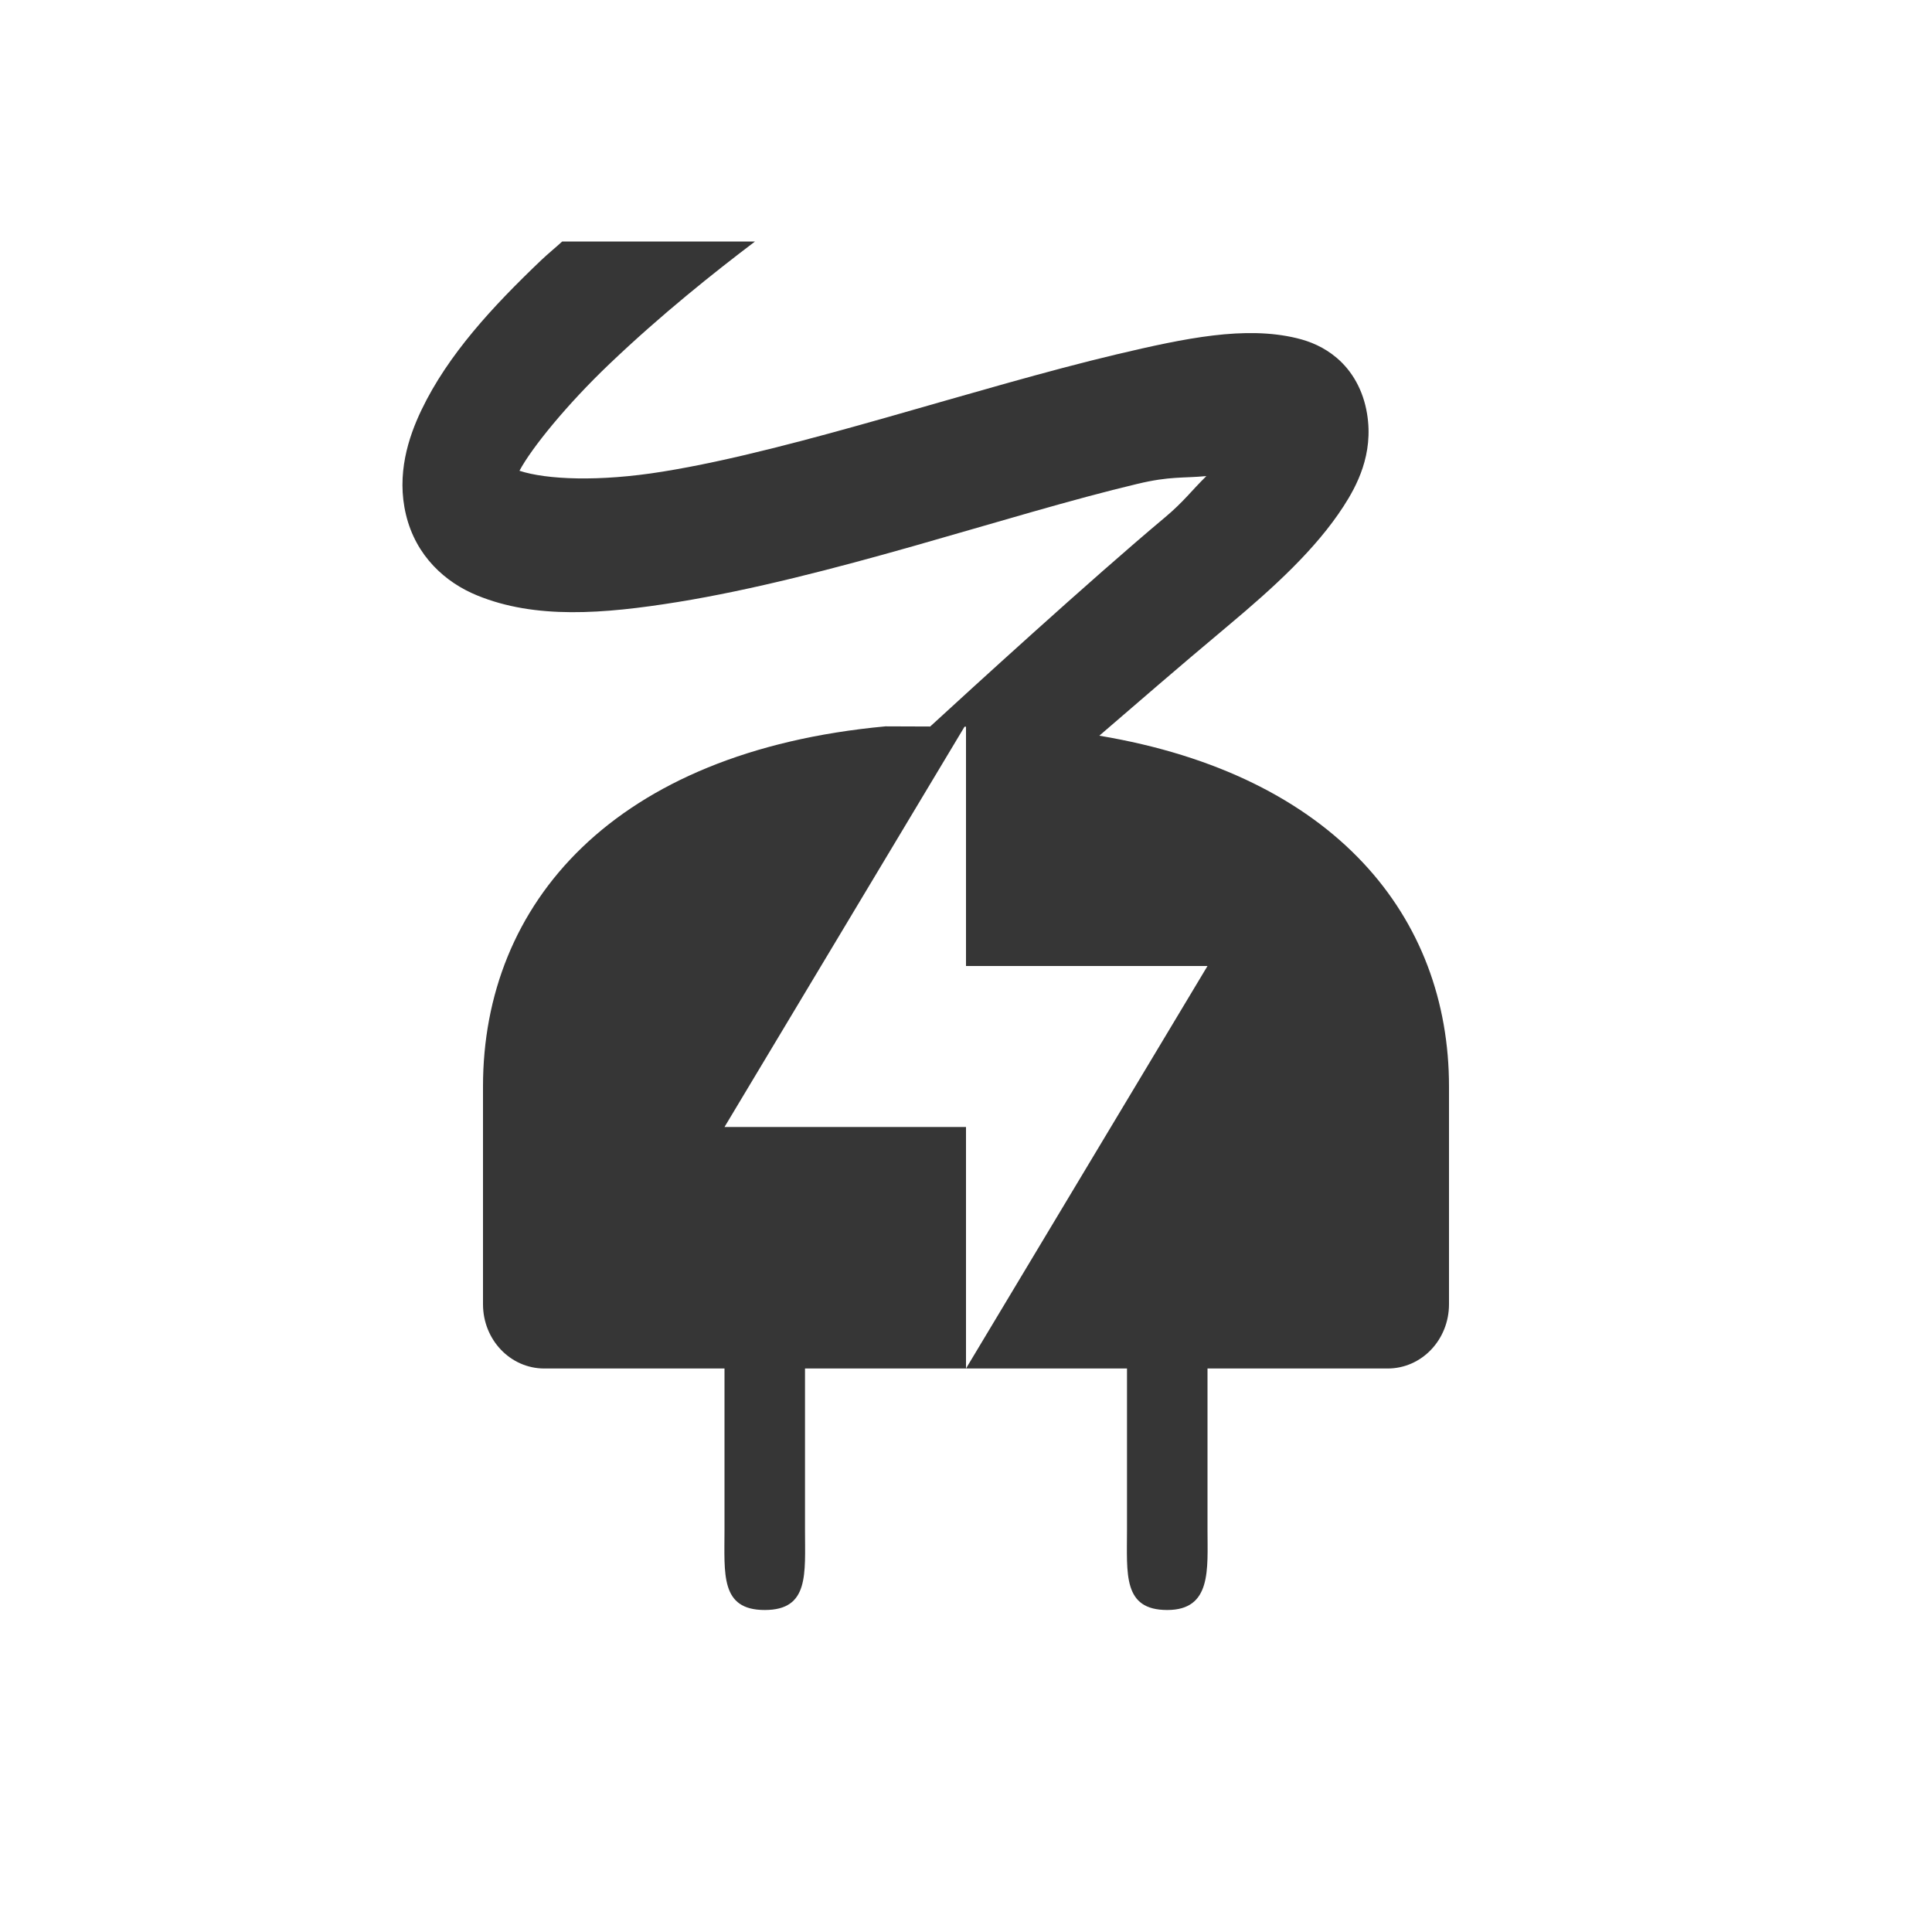 <?xml version="1.0" encoding="UTF-8" standalone="no"?>
<svg
   xmlns:dc="http://purl.org/dc/elements/1.1/"
   xmlns:cc="http://creativecommons.org/ns#"
   xmlns:rdf="http://www.w3.org/1999/02/22-rdf-syntax-ns#"
   xmlns:svg="http://www.w3.org/2000/svg"
   xmlns="http://www.w3.org/2000/svg"
   id="svg5452"
   height="24"
   width="24"
   version="1.1">
  <defs
     id="defs5454" />
  <path
     id="path7506"
     d="M 6.984 3 C 6.897 3.08 6.808 3.151 6.723 3.232 C 6.119 3.808 5.565 4.406 5.236 5.092 C 5.072 5.434 4.923 5.893 5.043 6.393 C 5.166 6.908 5.533 7.236 5.926 7.396 C 6.649 7.693 7.493 7.628 8.416 7.479 C 9.343 7.329 10.361 7.064 11.357 6.781 C 12.353 6.498 13.323 6.202 14.133 6.01 C 14.535 5.914 14.693 5.942 14.986 5.914 C 14.795 6.102 14.707 6.229 14.473 6.426 C 13.546 7.202 12.032 8.587 11.555 9.025 L 11 9.023 C 7.62 9.336 5.999 11.226 6 13.498 L 6 16.201 C 6 16.644 6.34 17 6.762 17 L 9 17 L 9 19 C 9 19.554 8.946 20 9.5 20 C 10.054 20 10 19.554 10 19 L 10 17 L 12 17 L 12 14 L 9 14 L 11.982 9.027 L 12 9.027 L 12 12 L 15 12 L 12 17 L 14 17 L 14 19 C 14 19.554 13.946 20 14.5 20 C 15.054 20 15 19.494 15 19 L 15 17 L 17.238 17 C 17.66 17 18 16.644 18 16.201 L 18 13.498 C 18.001 11.395 16.591 9.63 13.656 9.139 C 14.188 8.682 14.573 8.345 15.258 7.771 C 15.824 7.297 16.345 6.822 16.689 6.291 C 16.851 6.041 17.066 5.646 16.982 5.139 C 16.934 4.845 16.796 4.608 16.607 4.447 C 16.447 4.311 16.275 4.241 16.109 4.201 C 15.467 4.046 14.73 4.199 13.871 4.402 C 13.008 4.607 12.025 4.898 11.041 5.178 C 10.058 5.457 9.07 5.724 8.23 5.859 C 7.441 5.987 6.788 5.958 6.453 5.848 C 6.604 5.564 7.046 5.021 7.572 4.52 C 8.219 3.903 8.871 3.385 9.379 3 L 6.984 3 z "
     style="opacity:1;vector-effect:none;fill:#363636;fill-opacity:1;fill-rule:evenodd;stroke:none;stroke-width:1;stroke-linecap:butt;stroke-linejoin:round;stroke-miterlimit:4;stroke-dasharray:none;stroke-dashoffset:0;stroke-opacity:1;marker:none" />
</svg>
